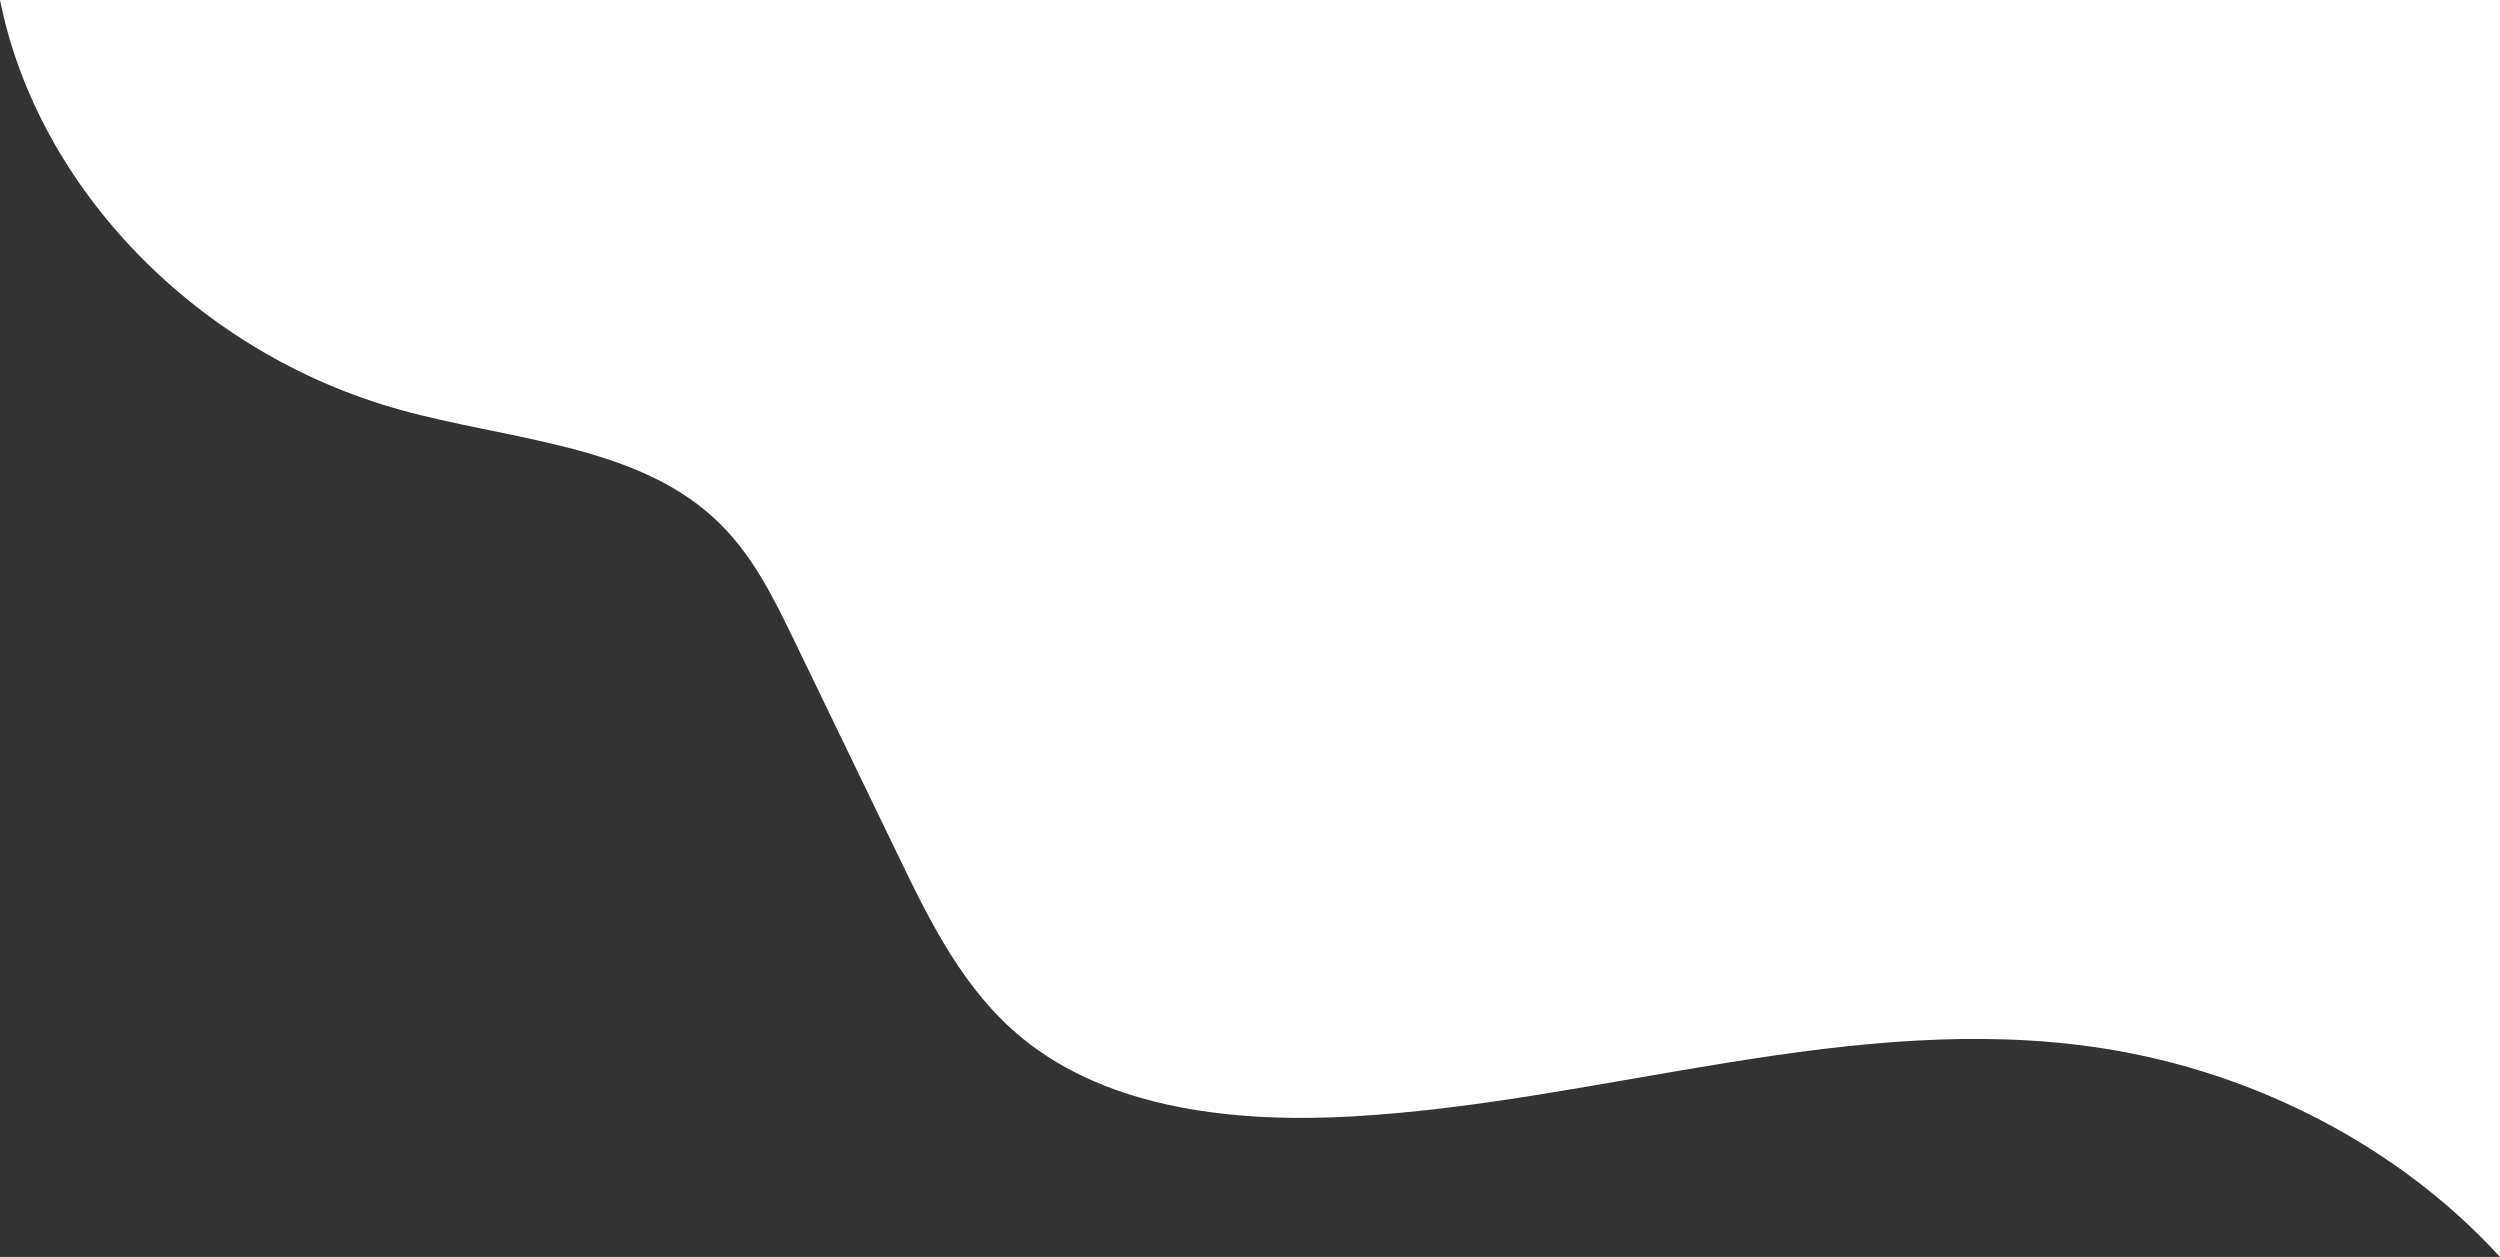 <svg xmlns="http://www.w3.org/2000/svg" viewBox="0 0 333 167.42"><rect x="0" y="0" width="333" height="167.42" fill="#333333" stroke="none"/><defs><style>.cls-1{fill:#fff;}</style></defs><title>Asset 4</title><g id="Layer_2" data-name="Layer 2"><g id="Capa_1" data-name="Capa 1"><path class="cls-1" d="M0,0C5.06,25.22,26.42,47.12,53.25,54.57,67.7,58.59,84.44,59.19,95.1,69c5,4.56,7.93,10.6,10.78,16.5q6.95,14.37,13.9,28.76c4.2,8.69,8.62,17.66,16.36,24,11.62,9.53,28.54,11.34,44.11,10.44,33.54-1.93,66.73-14.22,99.86-9.06,20.46,3.19,39.57,13.22,52.89,27.78V0Z"/></g></g></svg>